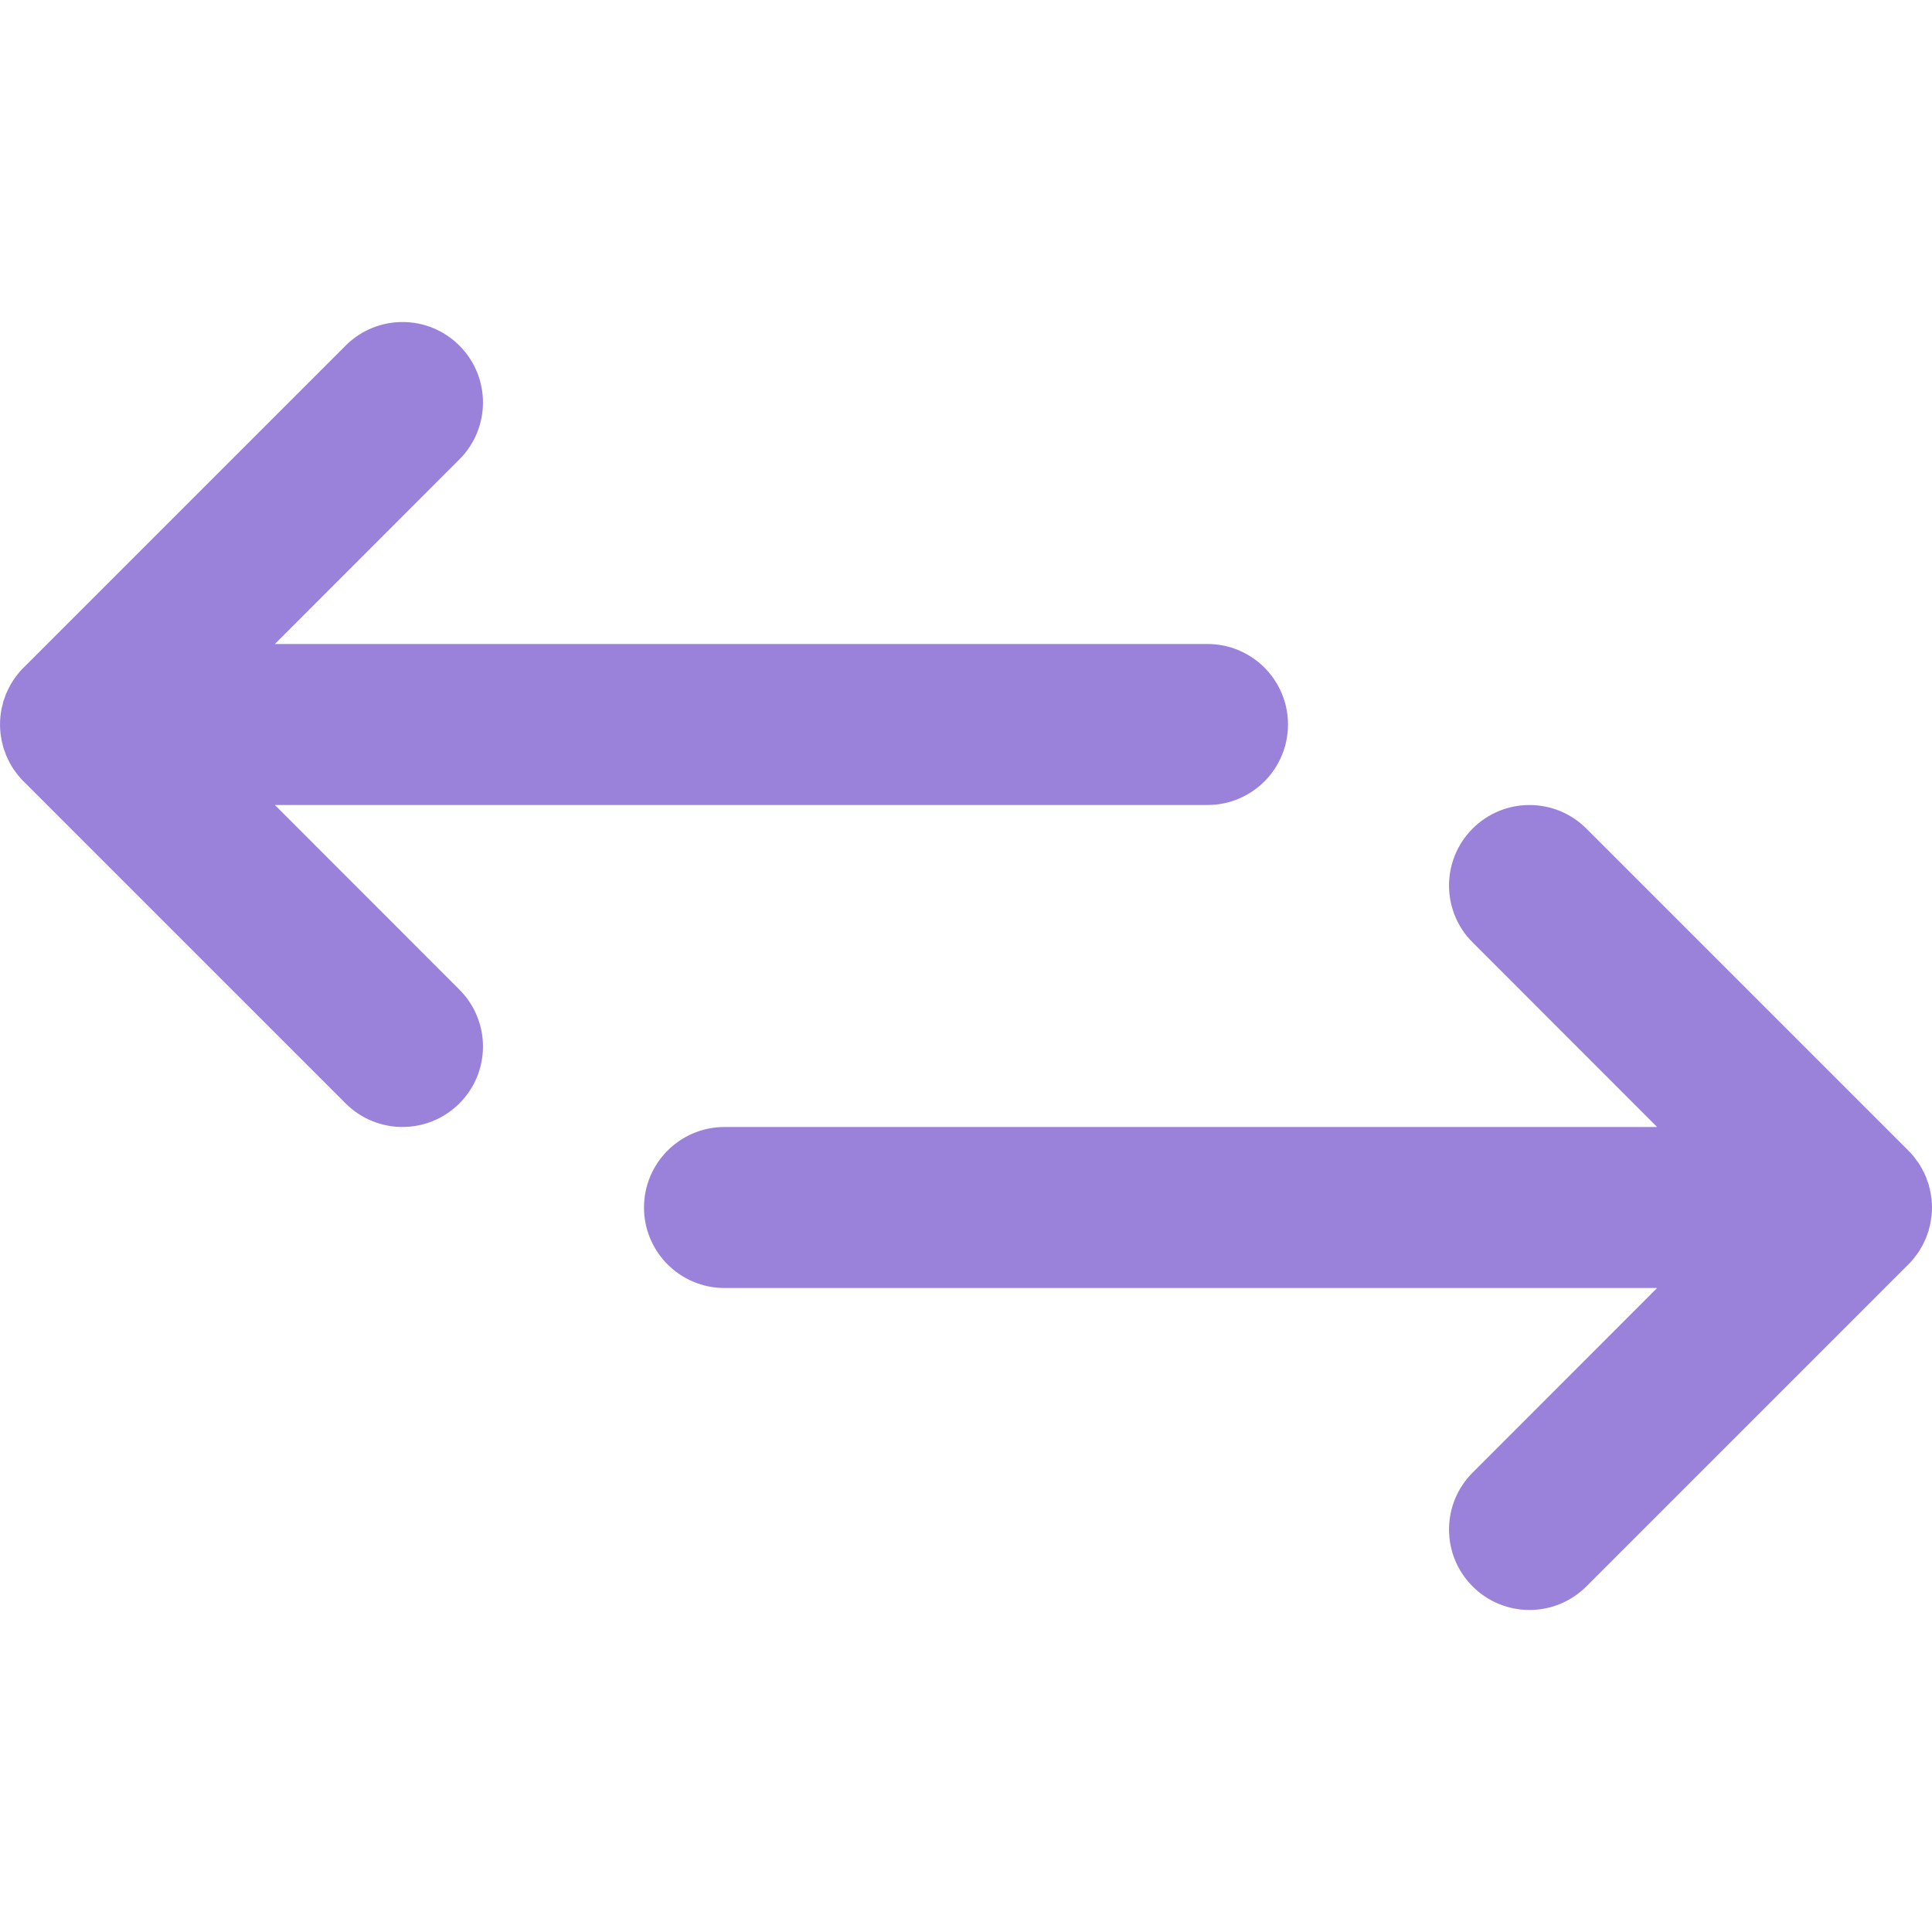 <svg width="18" height="18" viewBox="0 0 18 18" fill="none" xmlns="http://www.w3.org/2000/svg">
<path d="M2.561 7.5H11.25C11.664 7.5 12 7.164 12 6.75C12 6.336 11.664 6 11.25 6H2.561L4.28 4.28C4.573 3.987 4.573 3.513 4.28 3.22C3.987 2.927 3.513 2.927 3.22 3.22L0.22 6.22C0.202 6.237 0.186 6.256 0.17 6.275C0.163 6.283 0.157 6.292 0.15 6.301C0.142 6.312 0.134 6.322 0.126 6.334C0.119 6.344 0.113 6.355 0.106 6.366C0.1 6.376 0.094 6.386 0.089 6.397C0.083 6.408 0.077 6.419 0.072 6.431C0.067 6.441 0.062 6.452 0.057 6.463C0.052 6.474 0.049 6.485 0.045 6.497C0.041 6.509 0.036 6.52 0.032 6.532C0.029 6.544 0.026 6.555 0.024 6.566C0.02 6.579 0.017 6.591 0.014 6.604C0.012 6.617 0.01 6.63 0.008 6.643C0.007 6.654 0.005 6.665 0.004 6.676C-0.001 6.725 -0.001 6.775 0.004 6.824C0.005 6.835 0.007 6.846 0.008 6.857C0.01 6.87 0.012 6.883 0.015 6.897C0.017 6.909 0.02 6.921 0.024 6.934C0.026 6.945 0.029 6.957 0.032 6.968C0.036 6.98 0.041 6.992 0.045 7.003C0.049 7.015 0.053 7.026 0.057 7.037C0.062 7.048 0.067 7.059 0.072 7.069C0.078 7.081 0.083 7.092 0.089 7.104C0.094 7.114 0.1 7.124 0.106 7.134C0.113 7.145 0.119 7.156 0.126 7.166C0.134 7.178 0.142 7.188 0.15 7.199C0.157 7.208 0.163 7.217 0.17 7.225C0.186 7.244 0.202 7.263 0.219 7.28C0.219 7.28 0.22 7.28 0.22 7.28L3.22 10.28C3.513 10.573 3.987 10.573 4.28 10.28C4.573 9.988 4.573 9.513 4.28 9.22L2.561 7.5Z" fill="#9A81DA"/>
<path d="M17.83 11.725C17.837 11.717 17.843 11.707 17.85 11.698C17.858 11.688 17.866 11.678 17.874 11.666C17.881 11.656 17.887 11.645 17.893 11.634C17.899 11.624 17.906 11.614 17.911 11.604C17.917 11.592 17.922 11.581 17.928 11.569C17.933 11.559 17.938 11.548 17.943 11.537C17.947 11.526 17.951 11.515 17.955 11.503C17.959 11.492 17.964 11.48 17.968 11.468C17.971 11.457 17.974 11.445 17.976 11.434C17.98 11.421 17.983 11.409 17.985 11.397C17.988 11.383 17.989 11.37 17.991 11.357C17.993 11.346 17.995 11.335 17.996 11.324C18.001 11.275 18.001 11.225 17.996 11.176C17.995 11.165 17.993 11.154 17.991 11.143C17.99 11.13 17.988 11.117 17.985 11.104C17.983 11.091 17.98 11.079 17.976 11.066C17.974 11.055 17.971 11.044 17.968 11.032C17.964 11.02 17.959 11.008 17.955 10.997C17.951 10.986 17.947 10.974 17.943 10.963C17.938 10.952 17.933 10.941 17.928 10.931C17.922 10.919 17.917 10.908 17.911 10.897C17.906 10.886 17.899 10.877 17.893 10.866C17.887 10.855 17.881 10.844 17.874 10.834C17.866 10.823 17.858 10.812 17.85 10.802C17.843 10.793 17.837 10.783 17.83 10.775C17.814 10.756 17.798 10.738 17.781 10.721C17.781 10.72 17.78 10.72 17.78 10.72L14.78 7.72C14.487 7.427 14.012 7.427 13.72 7.72C13.427 8.013 13.427 8.488 13.72 8.78L15.439 10.5H6.75C6.336 10.5 6 10.836 6 11.25C6 11.664 6.336 12 6.75 12H15.439L13.72 13.72C13.427 14.013 13.427 14.488 13.72 14.78C14.012 15.073 14.487 15.073 14.78 14.78L17.78 11.78C17.781 11.78 17.781 11.78 17.781 11.78C17.798 11.762 17.814 11.744 17.83 11.725Z" fill="#9A81DA"/>
</svg>
